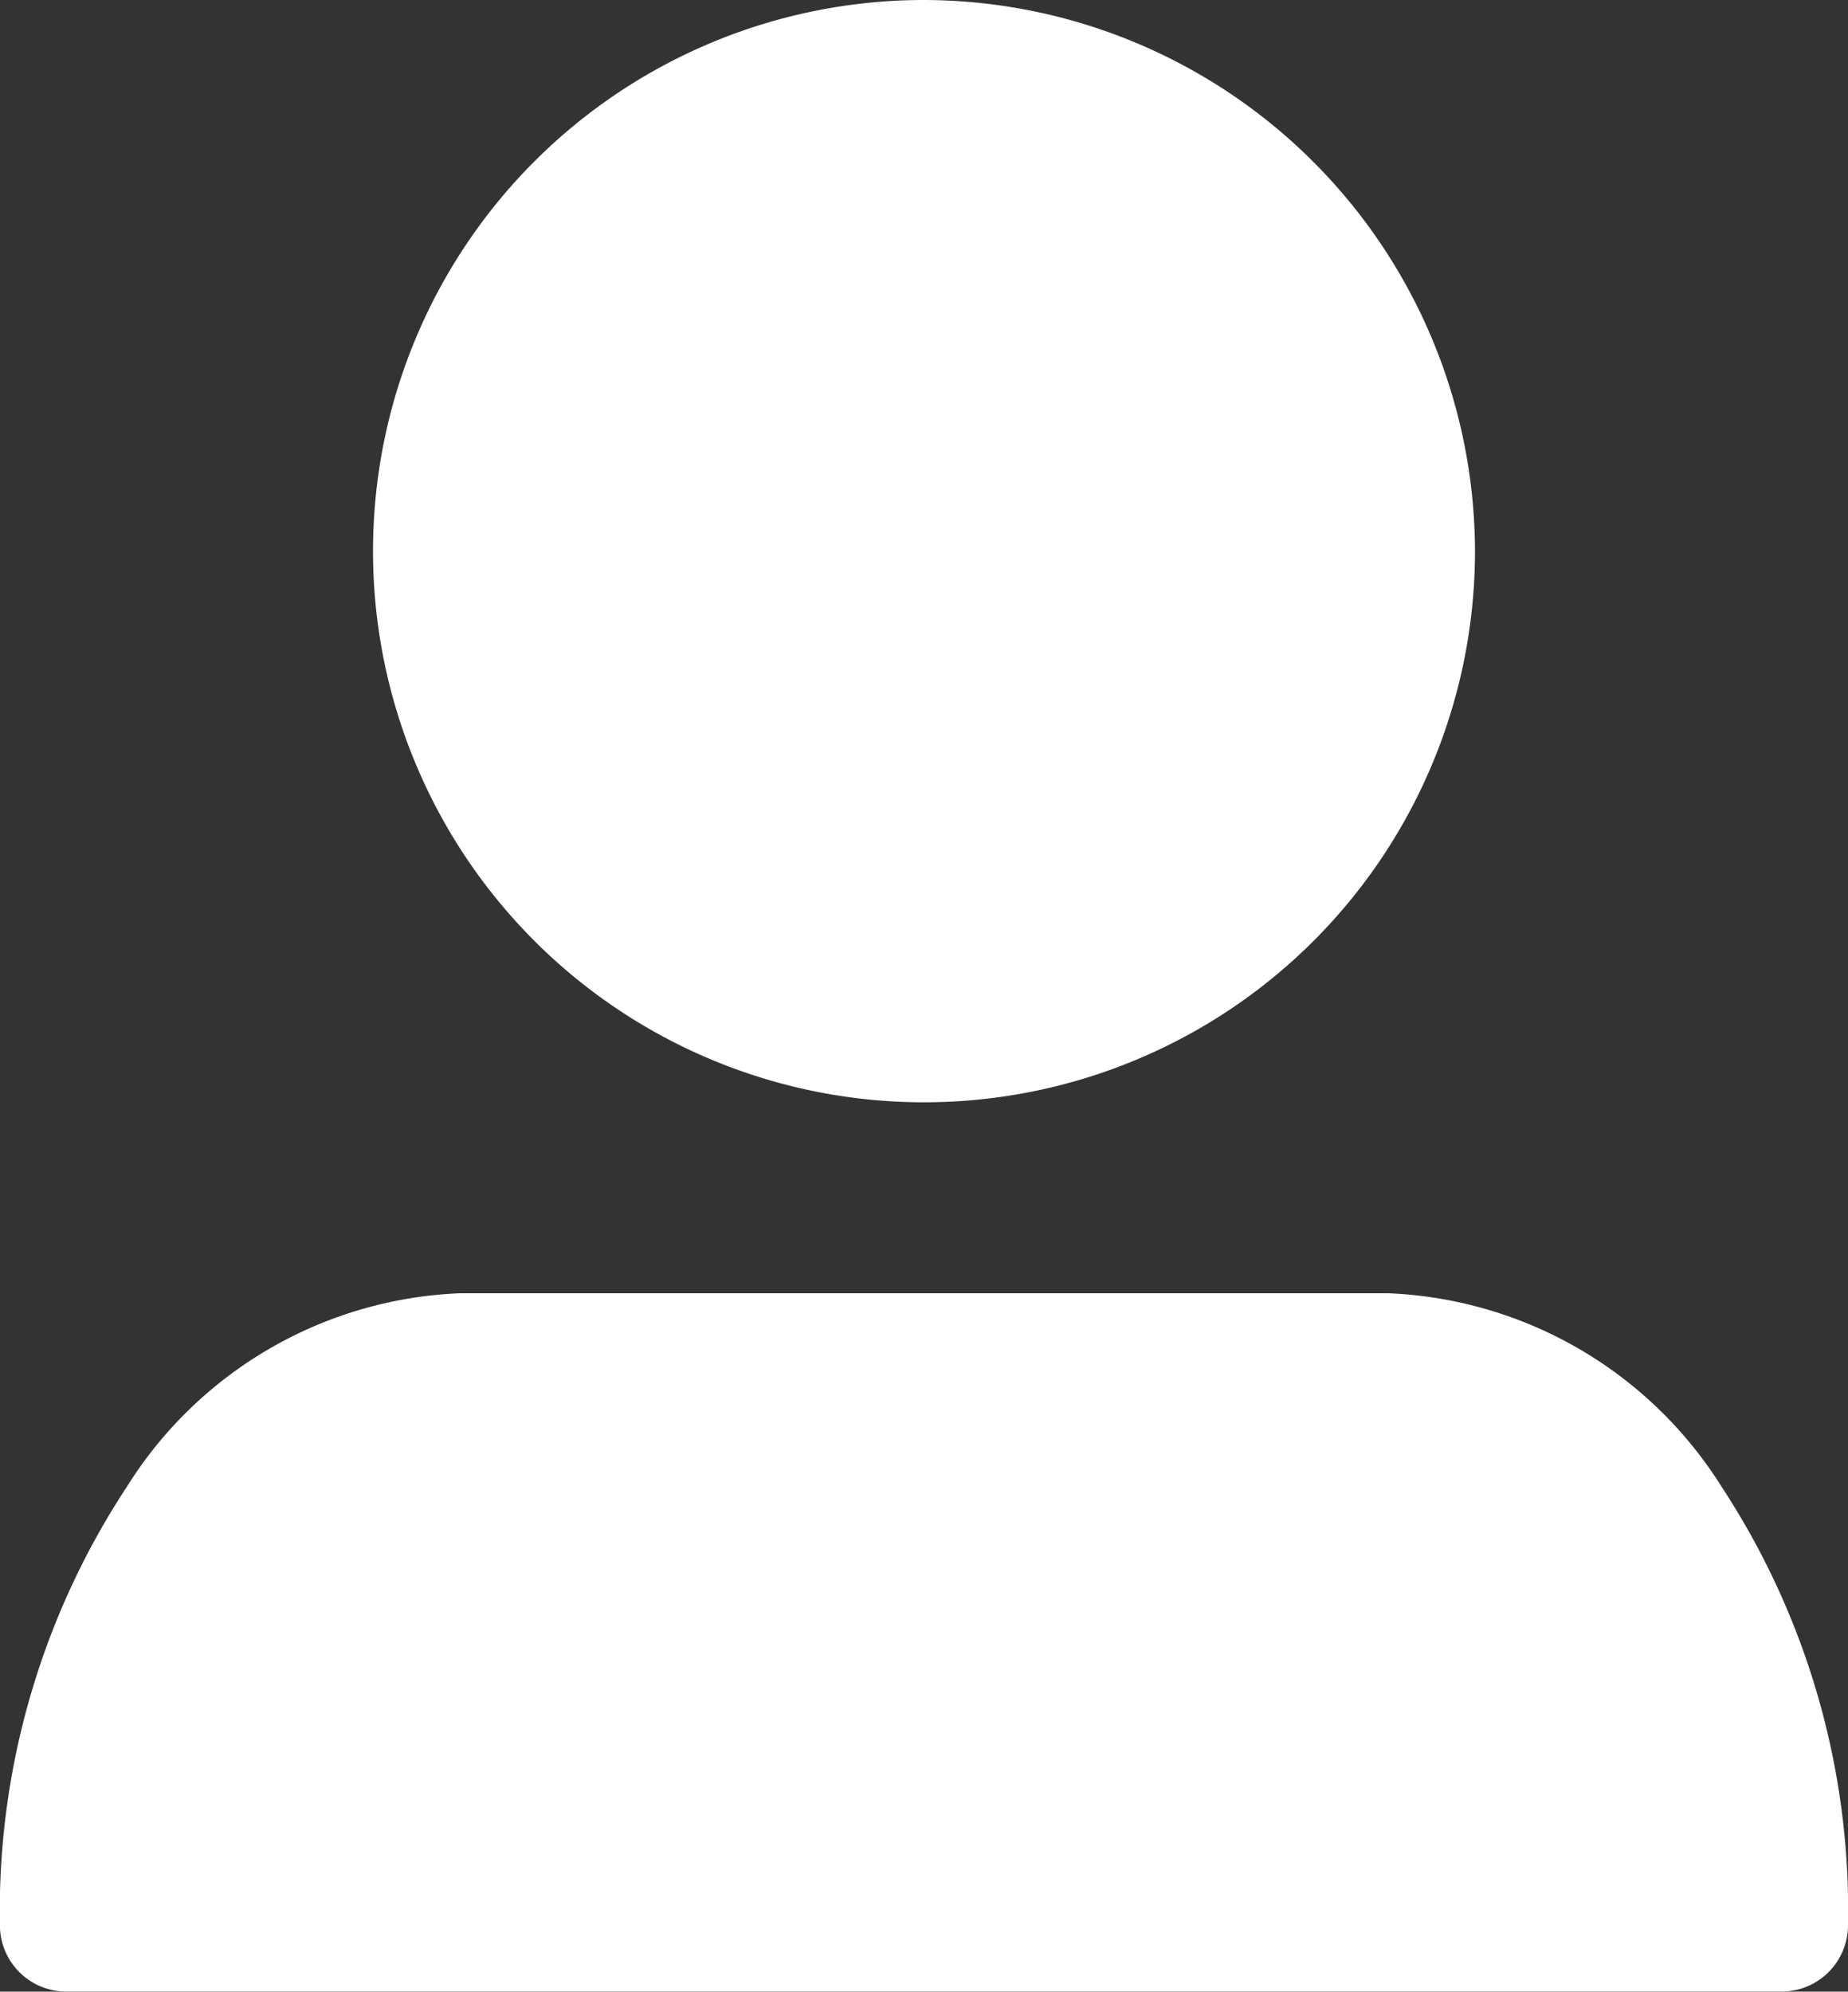 <svg xmlns="http://www.w3.org/2000/svg" width="20.124" height="21.682" viewBox="0 0 20.124 21.682">
  <rect x="0" y="0" width="20.124" height="21.682" fill="#333333" stroke="none"/>
  <g id="Group_167" data-name="Group 167" transform="translate(-77.911 -37.5)">
    <path id="Path_38" data-name="Path 38" d="M294.572,37.5a6,6,0,1,0,6,6A6.013,6.013,0,0,0,294.572,37.5Z" transform="translate(-206.599)" fill="#fff"/>
    <path id="Path_39" data-name="Path 39" d="M82.915,768.03a4.491,4.491,0,0,0-3.623,2.107,8.4,8.4,0,0,0-1.382,4.775h0a.723.723,0,0,0,.72.72H97.315a.723.723,0,0,0,.72-.72,8.4,8.4,0,0,0-1.376-4.775,4.5,4.5,0,0,0-3.628-2.107Z" transform="translate(0 -716.451)" fill="#fff"/>
  </g>
</svg>
